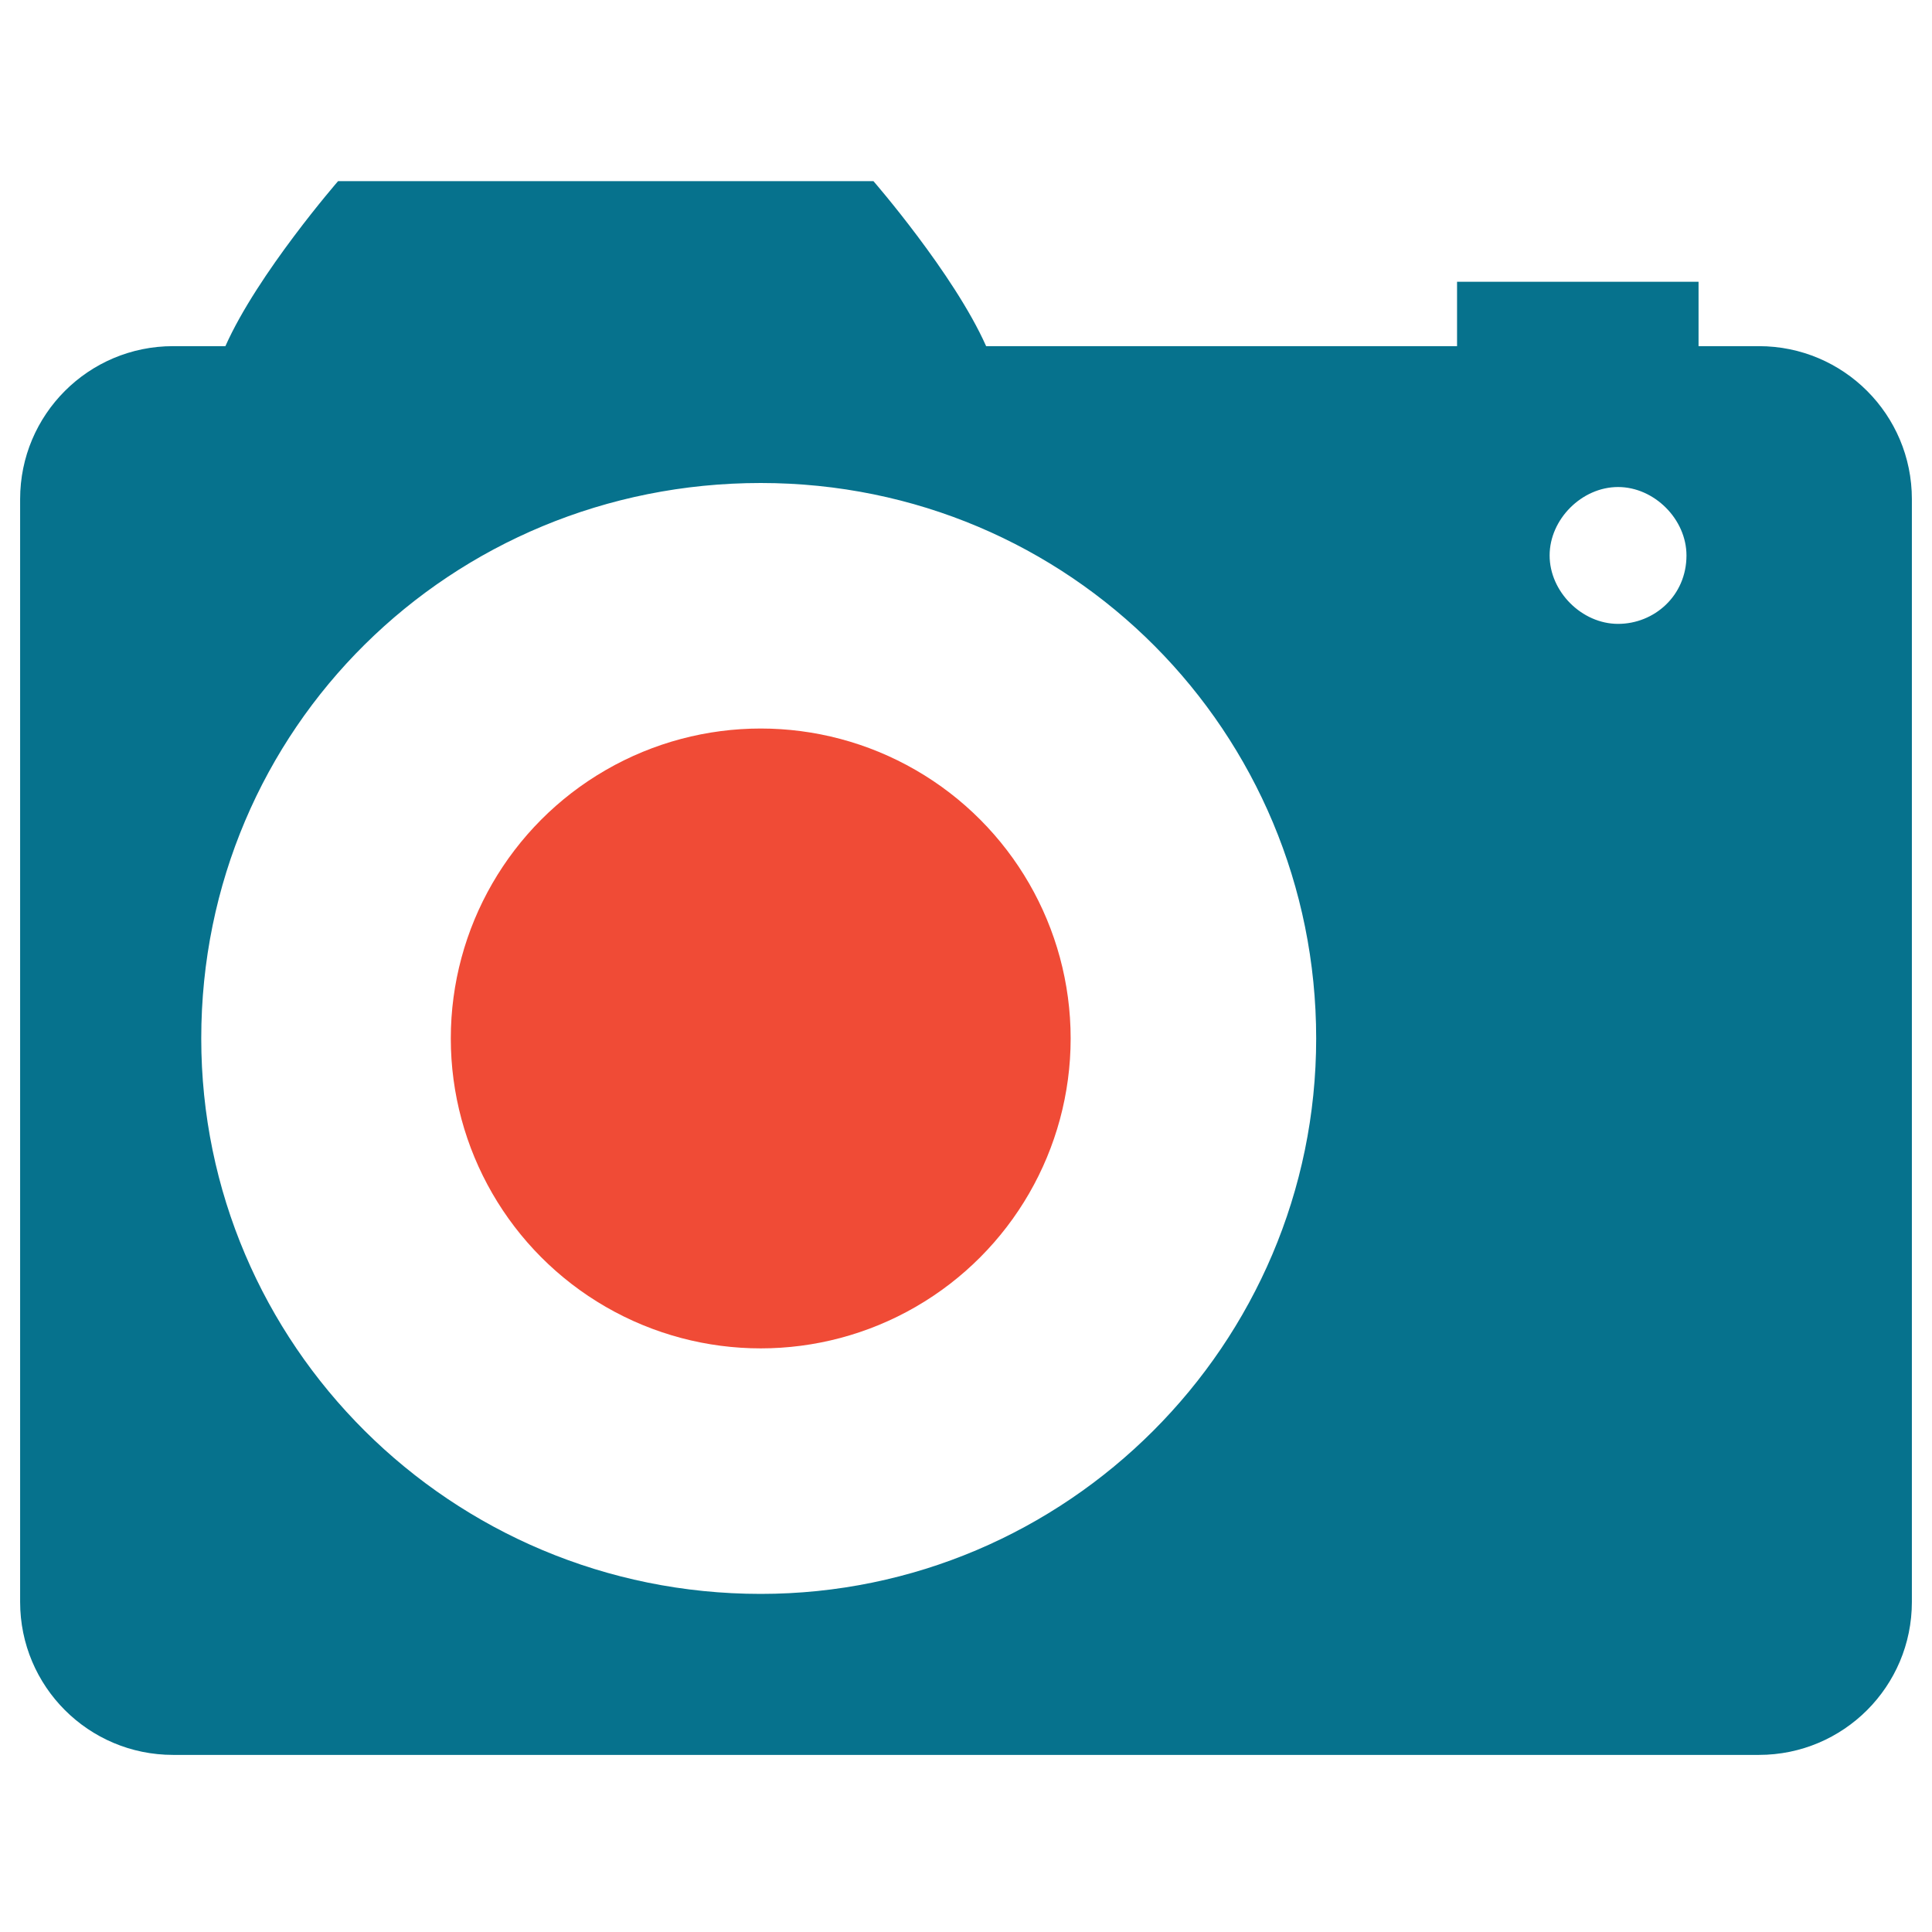<?xml version="1.0" encoding="utf-8"?>
<!-- Generator: Adobe Illustrator 18.0.0, SVG Export Plug-In . SVG Version: 6.00 Build 0)  -->
<!DOCTYPE svg PUBLIC "-//W3C//DTD SVG 1.1//EN" "http://www.w3.org/Graphics/SVG/1.1/DTD/svg11.dtd">
<svg version="1.1" id="Layer_1" xmlns="http://www.w3.org/2000/svg" xmlns:xlink="http://www.w3.org/1999/xlink" x="0px" y="0px"
	 viewBox="0 0 48 48" enable-background="new 0 0 48 48" xml:space="preserve">
<g>
	<circle fill="#F04B36" cx="18.9" cy="25.8" r="7.7"/>
	<path fill="#06728D" d="M43.7,8.6h-1.5V7h-6v1.6H24.5c-0.8-1.8-2.8-4.1-2.8-4.1H8.4c0,0-2,2.3-2.8,4.1H4.3c-2.1,0-3.8,1.7-3.8,3.8
		v27.4c0,2.1,1.7,3.8,3.8,3.8h39.4c2.1,0,3.8-1.7,3.8-3.8V12.4C47.5,10.3,45.8,8.6,43.7,8.6z M18.9,39.6C11.2,39.6,5,33.4,5,25.8
		C5,18.1,11.2,12,18.9,12s13.8,6.2,13.8,13.8C32.7,33.4,26.5,39.6,18.9,39.6z M40.2,15.5c-0.9,0-1.7-0.8-1.7-1.7
		c0-0.9,0.8-1.7,1.7-1.7c0.9,0,1.7,0.8,1.7,1.7C41.9,14.8,41.1,15.5,40.2,15.5z"/>
</g>
</svg>
